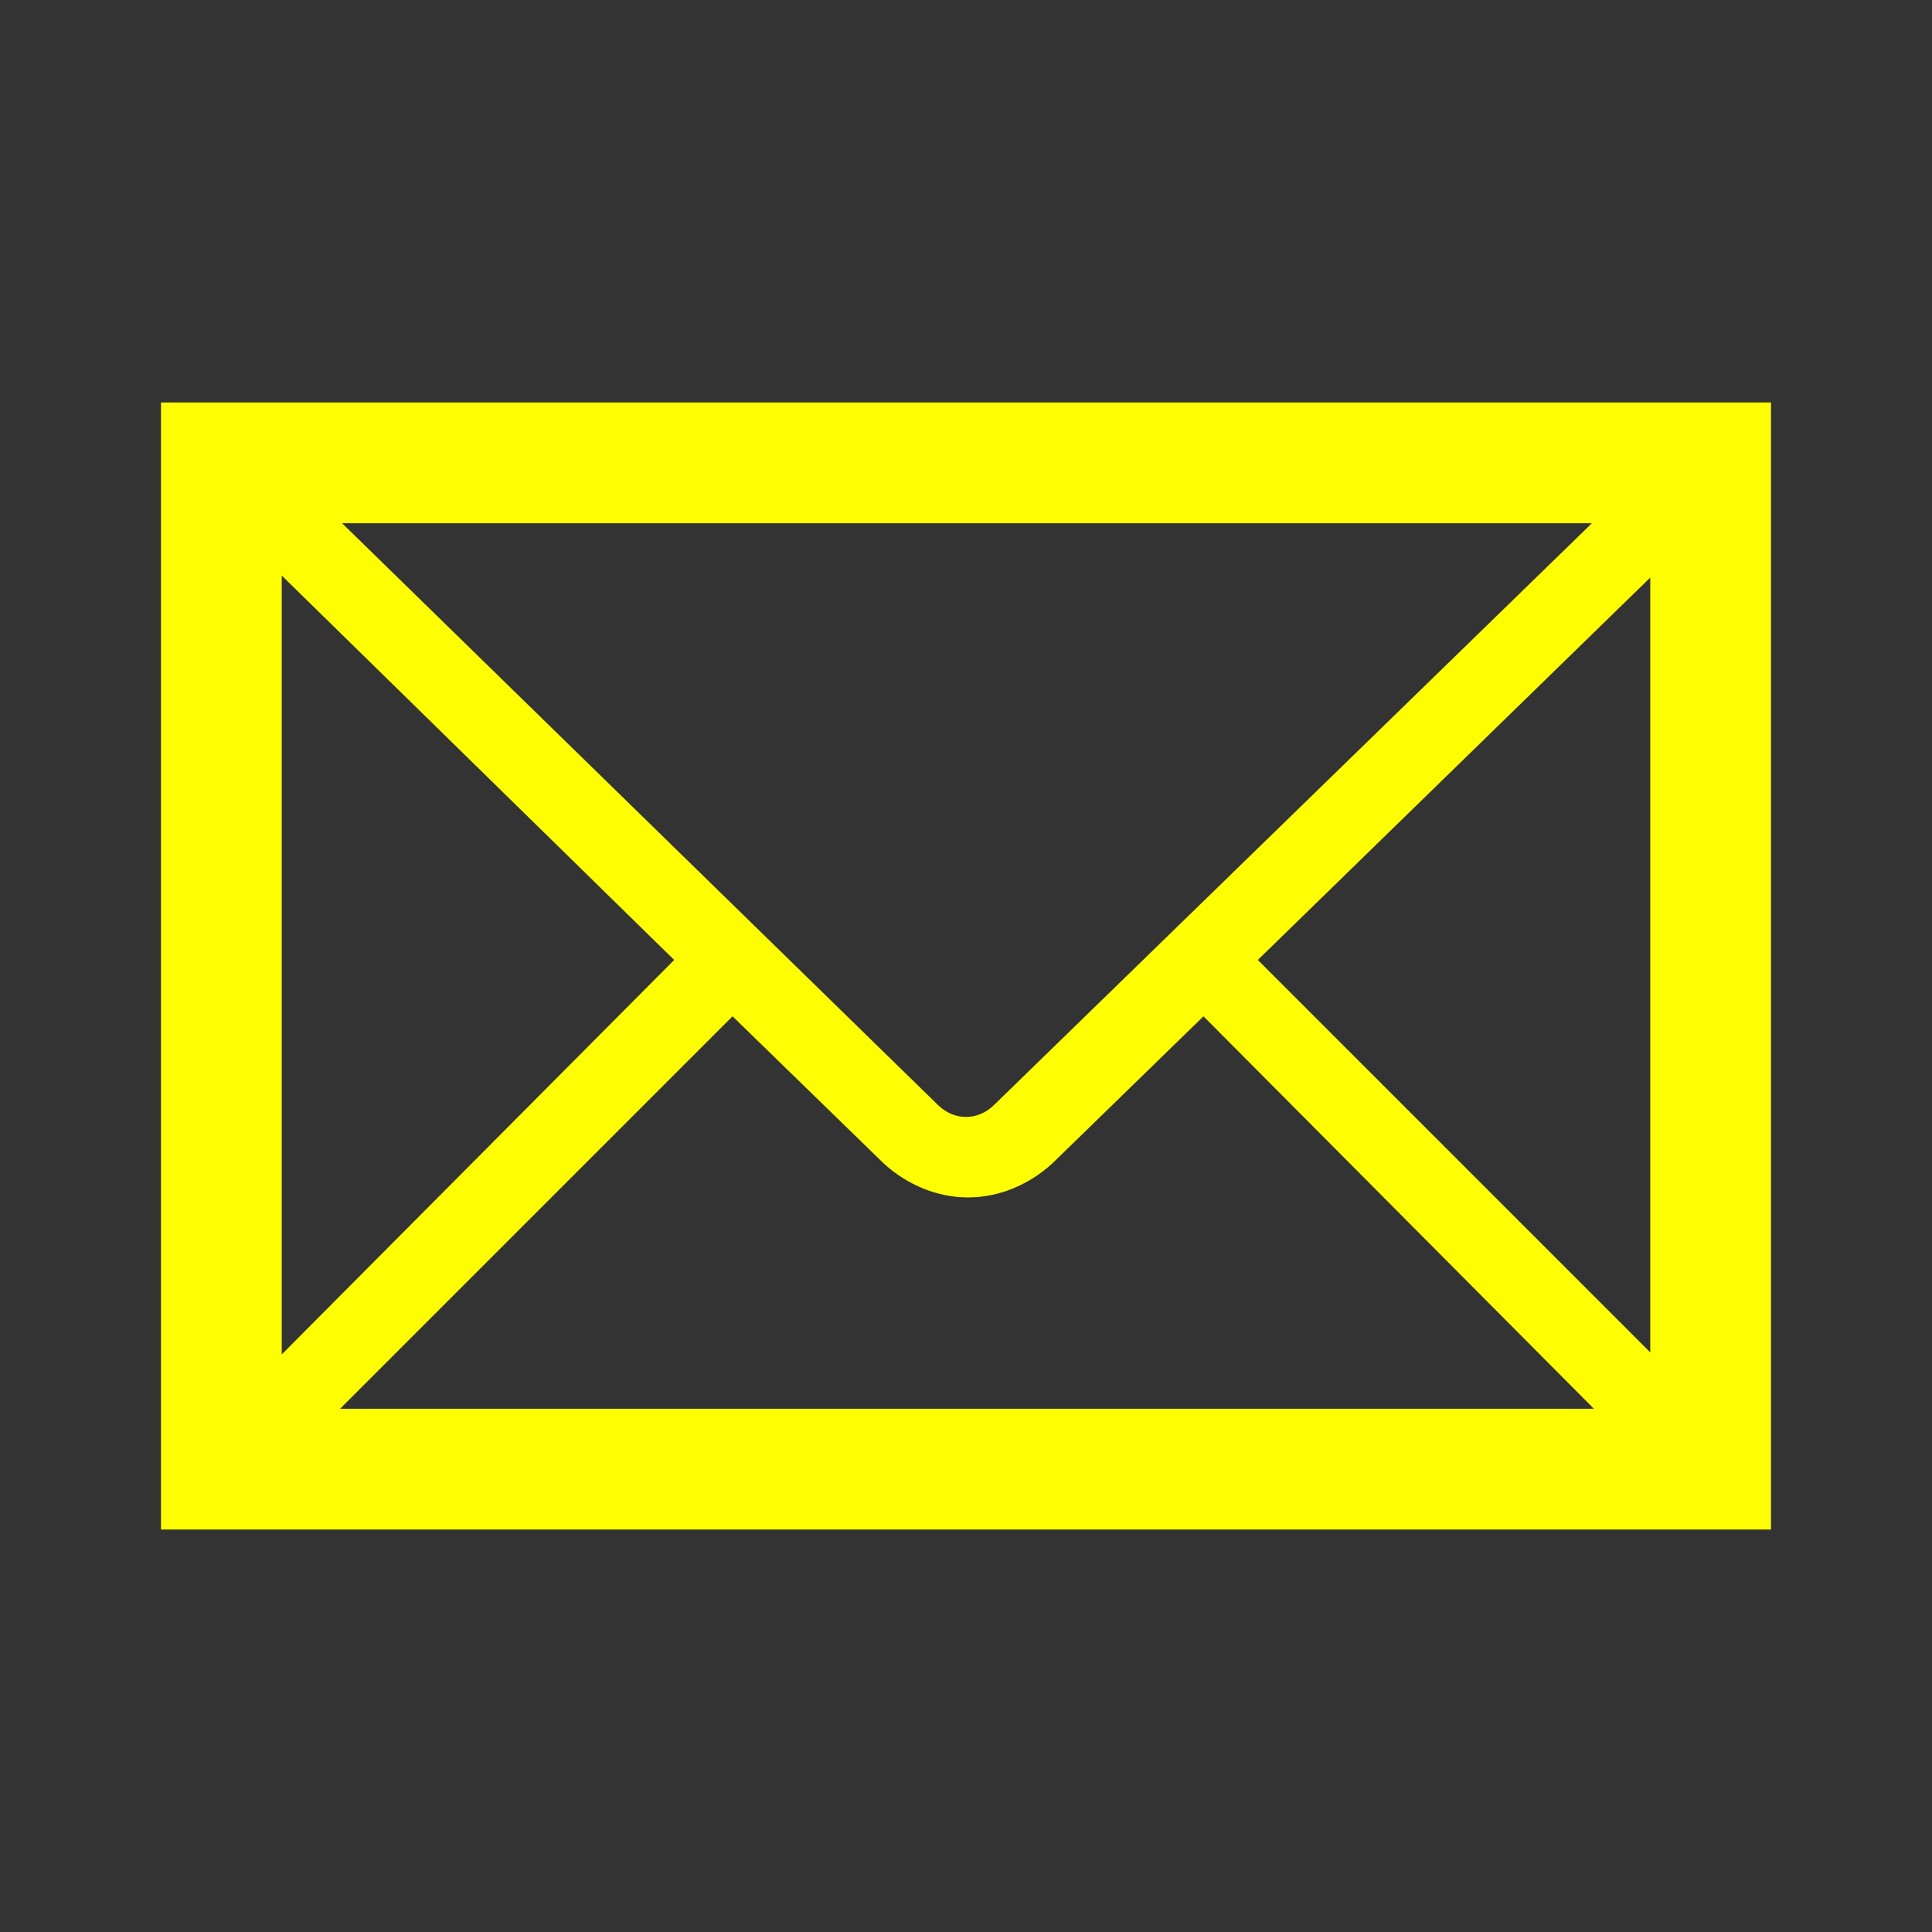 <?xml version="1.0" standalone="yes"?><svg xmlns="http://www.w3.org/2000/svg" xmlns:xlink="http://www.w3.org/1999/xlink" version="1.1" viewBox="0 0 96 96" id="Icons_Envelope" overflow="hidden" style="zoom: 1;"><rect x="0" y="0" width="96" height="96" fill="#333333" stroke="none"/><path stroke="none" stroke-width="1" d="M8,20 L8,76 L88,76 L88,20 L8,20  Z M49.4,54.9 C48.6,55.7 47.4,55.7 46.6,54.9 L17,26 L79.1,26 L49.4,54.9  Z M33.5,47.7 L14,67.3 L14,28.6 L33.5,47.7  Z M36.4,50.5 L43.9,57.8 C45.1,58.9 46.6,59.5 48.1,59.5 C49.6,59.5 51.1,58.9 52.3,57.8 L59.8,50.5 L79.2,70 L16.9,70 L36.4,50.5  Z M62.5,47.7 L82,28.7 L82,67.2 L62.5,47.7  Z " fill="#fefd02" stroke-linecap="butt" fill-opacity="1"></path></svg>
